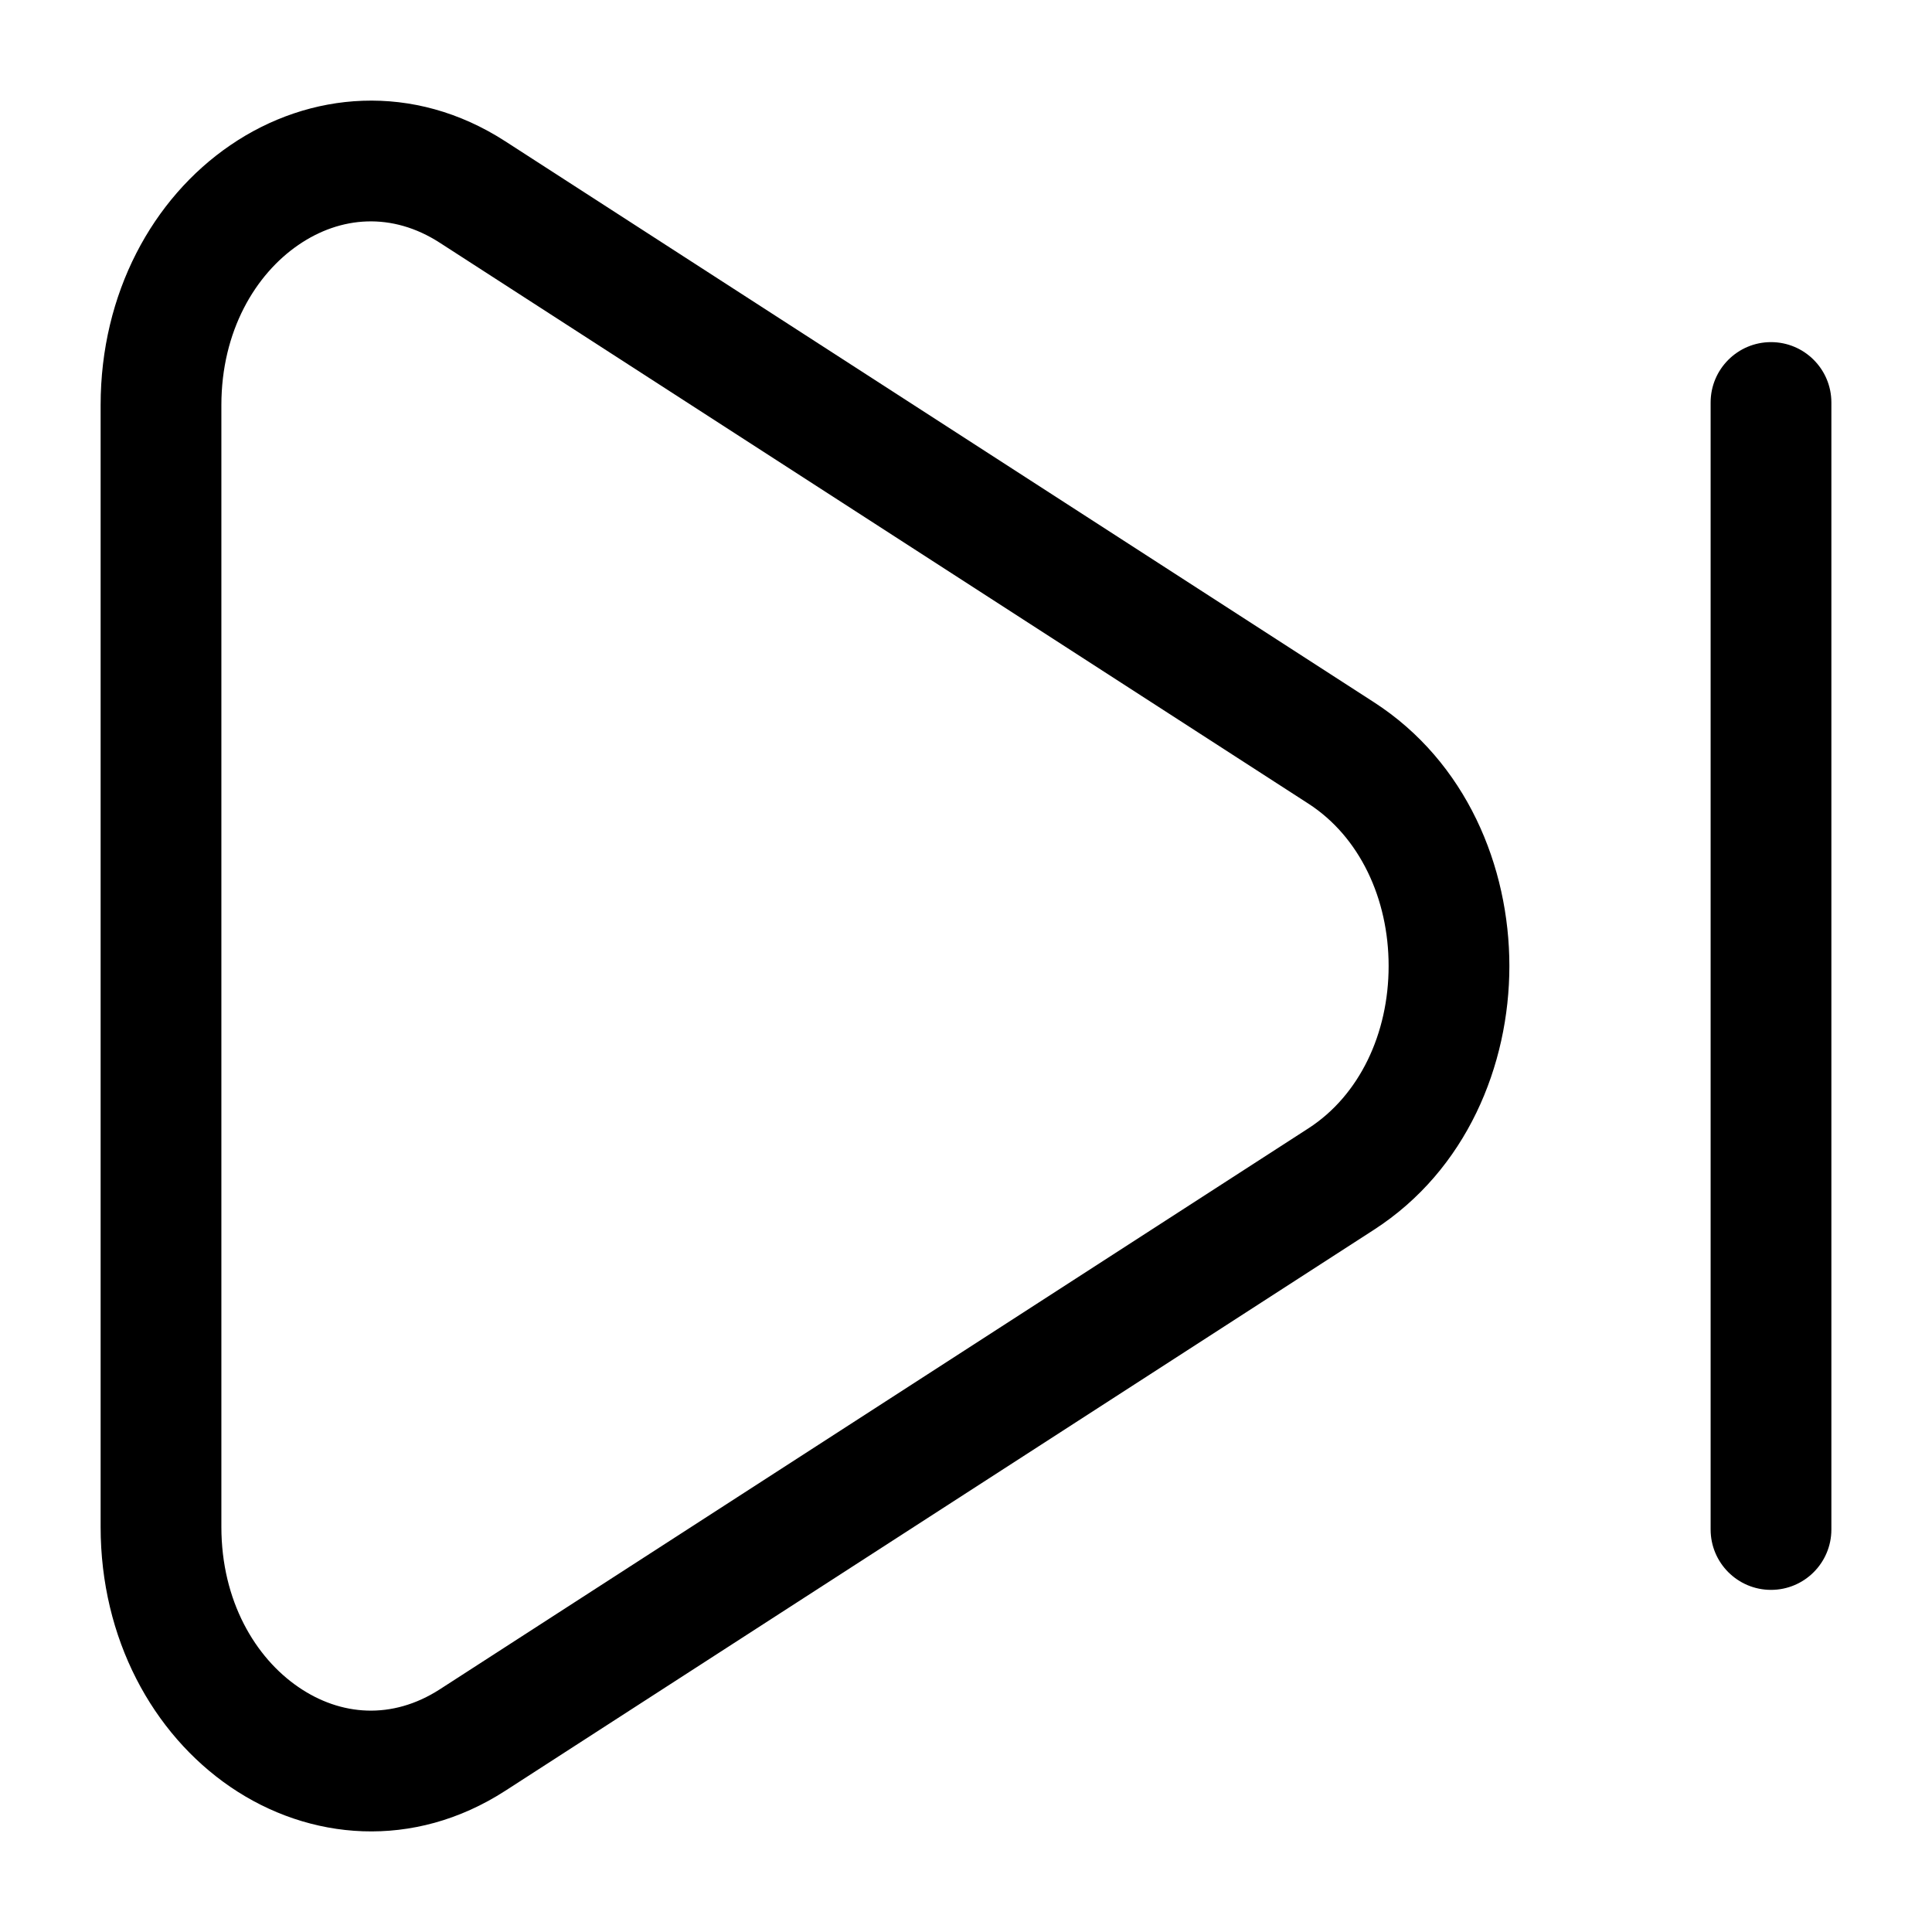 <svg width="24" height="24" viewBox="0 0 24 24" fill="none" xmlns="http://www.w3.org/2000/svg">
<path fill-rule="evenodd" clip-rule="evenodd" d="M6.278 1.756C5.135 1.017 3.84 1.134 2.861 1.804C1.894 2.465 1.25 3.645 1.25 5.033V18.967C1.25 20.355 1.894 21.535 2.861 22.197C3.84 22.866 5.135 22.983 6.278 22.245L17.067 15.277C18.217 14.535 18.75 13.234 18.75 12C18.75 10.766 18.217 9.465 17.067 8.723L6.278 1.756ZM2.75 5.033C2.75 4.112 3.173 3.408 3.708 3.042C4.23 2.684 4.87 2.632 5.464 3.016L16.253 9.983C16.89 10.394 17.25 11.164 17.25 12C17.25 12.836 16.89 13.606 16.253 14.017L5.464 20.985C4.87 21.368 4.23 21.316 3.708 20.958C3.173 20.593 2.75 19.889 2.75 18.967L2.75 5.033Z" fill="#000000"/>
<path d="M22.75 5C22.75 4.586 22.414 4.25 22 4.25C21.586 4.25 21.25 4.586 21.25 5V19C21.25 19.414 21.586 19.75 22 19.75C22.414 19.75 22.75 19.414 22.75 19V5Z" fill="#000000"/>
</svg>